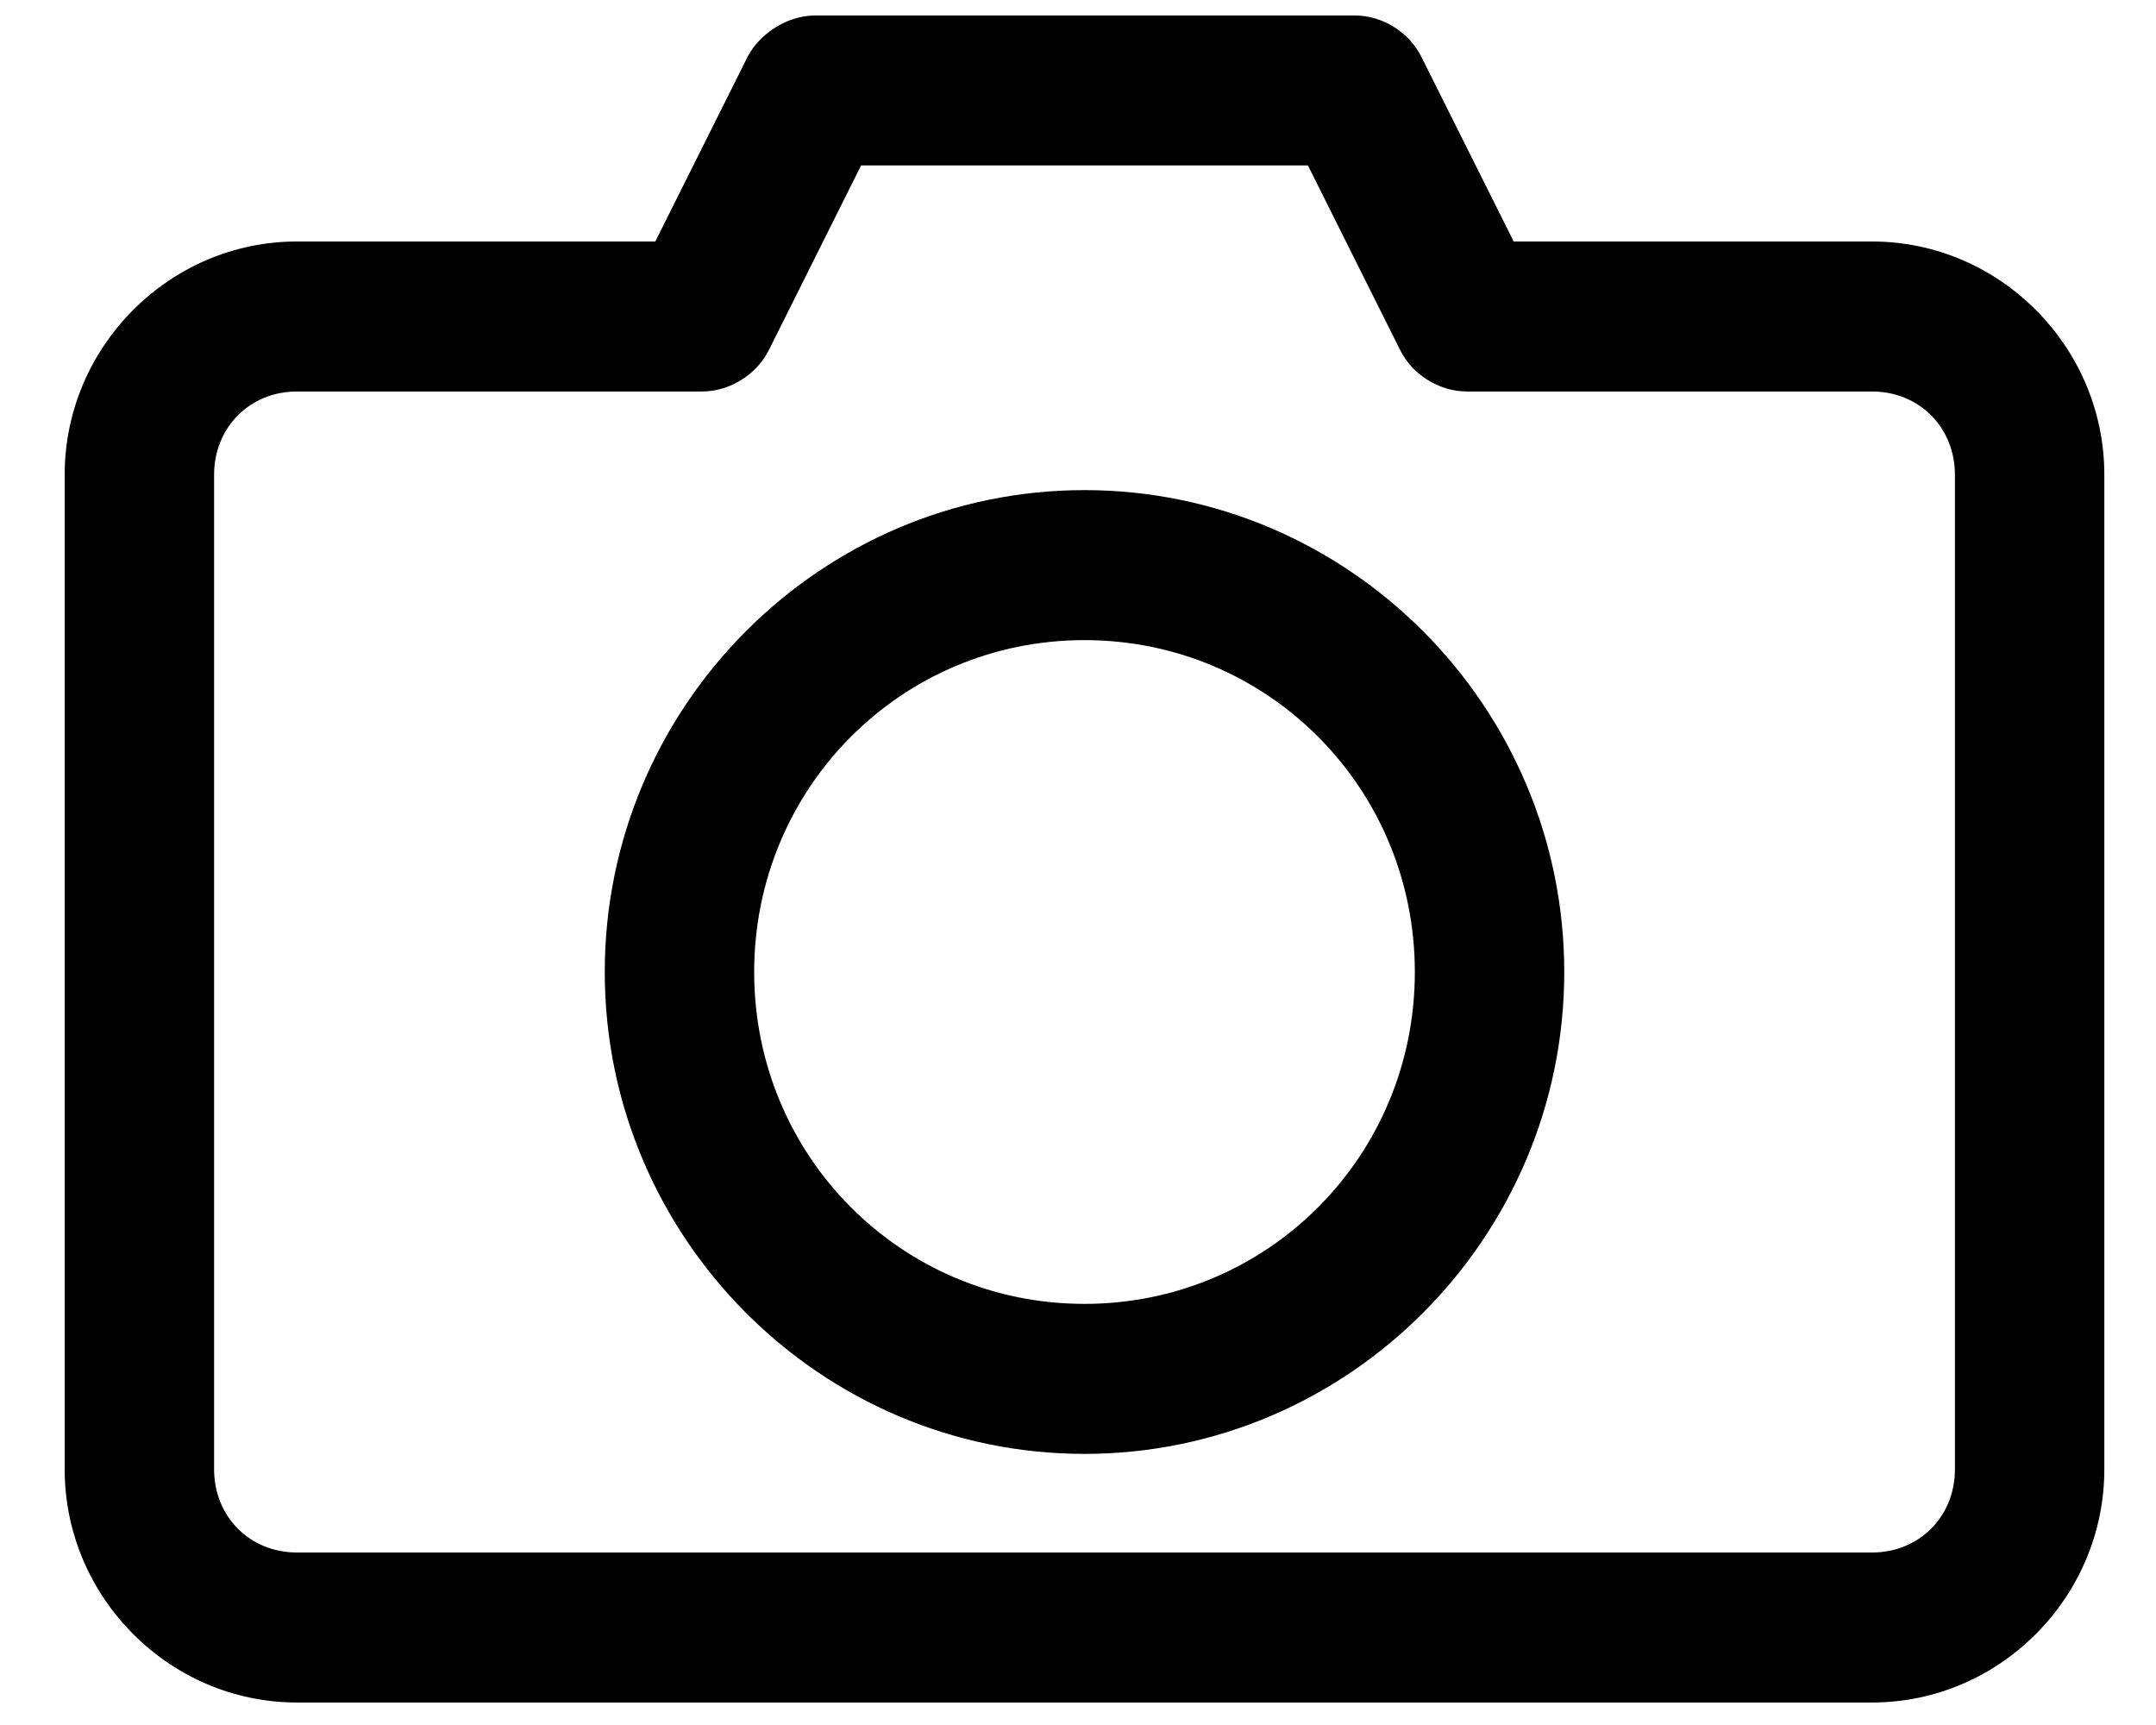 <?xml version="1.0" encoding="UTF-8"?>
<svg width="30px" height="24px" viewBox="0 0 30 24" version="1.1" xmlns="http://www.w3.org/2000/svg" xmlns:xlink="http://www.w3.org/1999/xlink">
    <!-- Generator: Sketch 44.1 (41455) - http://www.bohemiancoding.com/sketch -->
    <title>noun_862299_cc</title>
    <desc>Created with Sketch.</desc>
    <defs></defs>
    <g id="Page-1" stroke="none" stroke-width="1" fill="none" fill-rule="evenodd">
        <g id="Desktop-HD-Copy-18" transform="translate(-391, -3849)" stroke="#000000" stroke-width="0.2" fill="#000000" fill-rule="nonzero">
            <g id="noun_862299_cc" transform="translate(392, 3849)">
                <g id="Group" transform="translate(0, 0.201)">
                    <path d="M10.333,0.114 C9.961,0.122 9.629,0.368 9.491,0.635 L8.18,3.259 L3.131,3.259 C1.413,3.259 4.69436827e-07,4.678 4.69436827e-07,6.404 L4.69436827e-07,20.242 C4.69436827e-07,21.967 1.413,23.386 3.131,23.386 L25.05,23.386 C26.768,23.386 28.181,21.967 28.181,20.242 L28.181,6.404 C28.181,4.678 26.768,3.259 25.05,3.259 L20.001,3.259 L18.689,0.635 C18.534,0.323 18.195,0.113 17.848,0.114 L10.333,0.114 Z M10.92,2.001 L17.261,2.001 L18.572,4.625 C18.727,4.936 19.067,5.146 19.414,5.146 L25.05,5.146 C25.76,5.146 26.302,5.691 26.302,6.404 L26.302,20.242 C26.302,20.955 25.76,21.499 25.05,21.499 L3.131,21.499 C2.421,21.499 1.879,20.955 1.879,20.242 L1.879,6.404 C1.879,5.691 2.421,5.146 3.131,5.146 L8.767,5.146 C9.114,5.146 9.453,4.936 9.609,4.625 L10.92,2.001 Z M14.09,6.718 C10.47,6.718 7.515,9.686 7.515,13.323 C7.515,16.959 10.47,19.927 14.09,19.927 C17.711,19.927 20.666,16.959 20.666,13.323 C20.666,9.686 17.711,6.718 14.09,6.718 L14.09,6.718 Z M14.09,8.605 C16.696,8.605 18.787,10.706 18.787,13.323 C18.787,15.939 16.696,18.04 14.09,18.04 C11.485,18.04 9.394,15.939 9.394,13.323 C9.394,10.706 11.485,8.605 14.09,8.605 L14.09,8.605 Z" id="Shape"></path>
                </g>
            </g>
        </g>
    </g>
</svg>